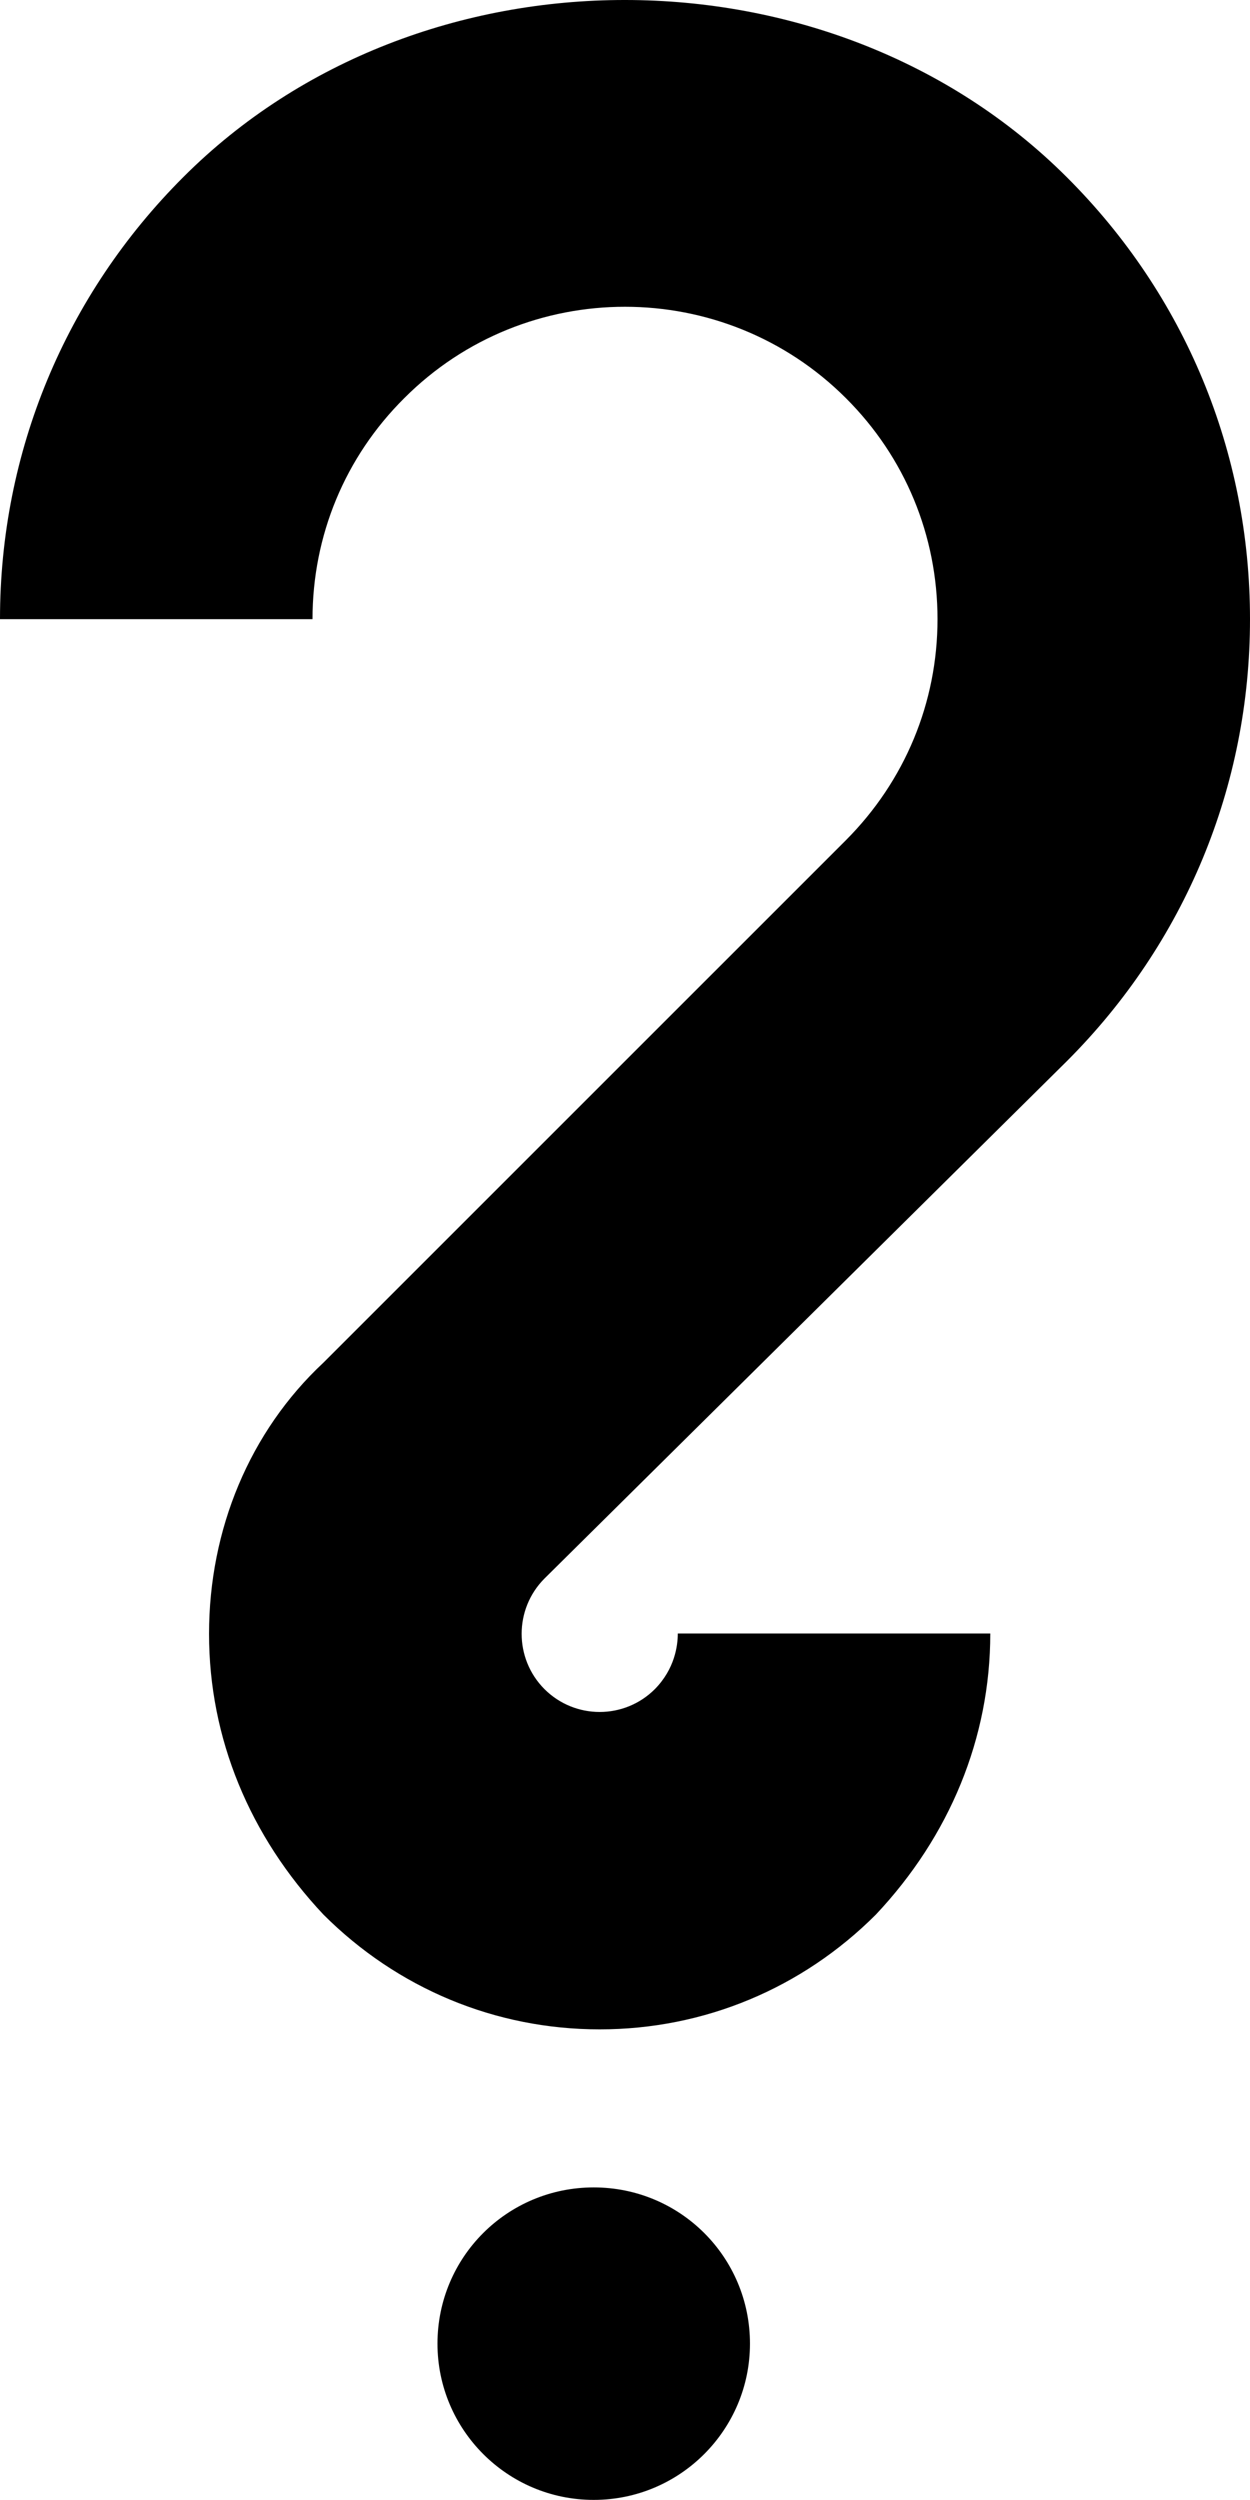 <svg xmlns="http://www.w3.org/2000/svg" xmlns:xlink="http://www.w3.org/1999/xlink" version="1.1" x="0px" y="0px" viewBox="0 0 50.002 100" style="enable-background:new 0 0 50.002 100;max-width:100%" xml:space="preserve" height="100%"><path style="" d="M30,93.75c0,3.443-2.795,6.25-6.25,6.25s-6.25-2.807-6.25-6.25c0-3.467,2.795-6.25,6.25-6.25  S30,90.283,30,93.75z" fill="currentColor"></path><path style="" d="M23.988,81.178c-4.176,0-8.094-1.637-11.048-4.59c-2.954-3.139-4.578-7.057-4.578-11.23  c0-4.176,1.624-8.094,4.578-10.852L33.84,33.607c2.361-2.369,3.662-5.508,3.662-8.84c0-3.344-1.301-6.482-3.662-8.838  c-4.871-4.871-12.8-4.883-17.671,0c-2.368,2.355-3.668,5.494-3.668,8.838H0C0,18.09,2.606,11.805,7.337,7.08  c9.437-9.448,25.893-9.436,35.341,0.012c4.725,4.713,7.324,10.986,7.324,17.676c0,6.678-2.6,12.953-7.324,17.678L21.778,63.146  c-1.215,1.221-1.215,3.199,0,4.42c1.221,1.221,3.198,1.221,4.419,0c0.794-0.807,0.916-1.734,0.916-2.223h12.5  c0,4.176-1.623,8.105-4.577,11.244C32.082,79.541,28.163,81.178,23.988,81.178L23.988,81.178z" fill="currentColor"></path></svg>
